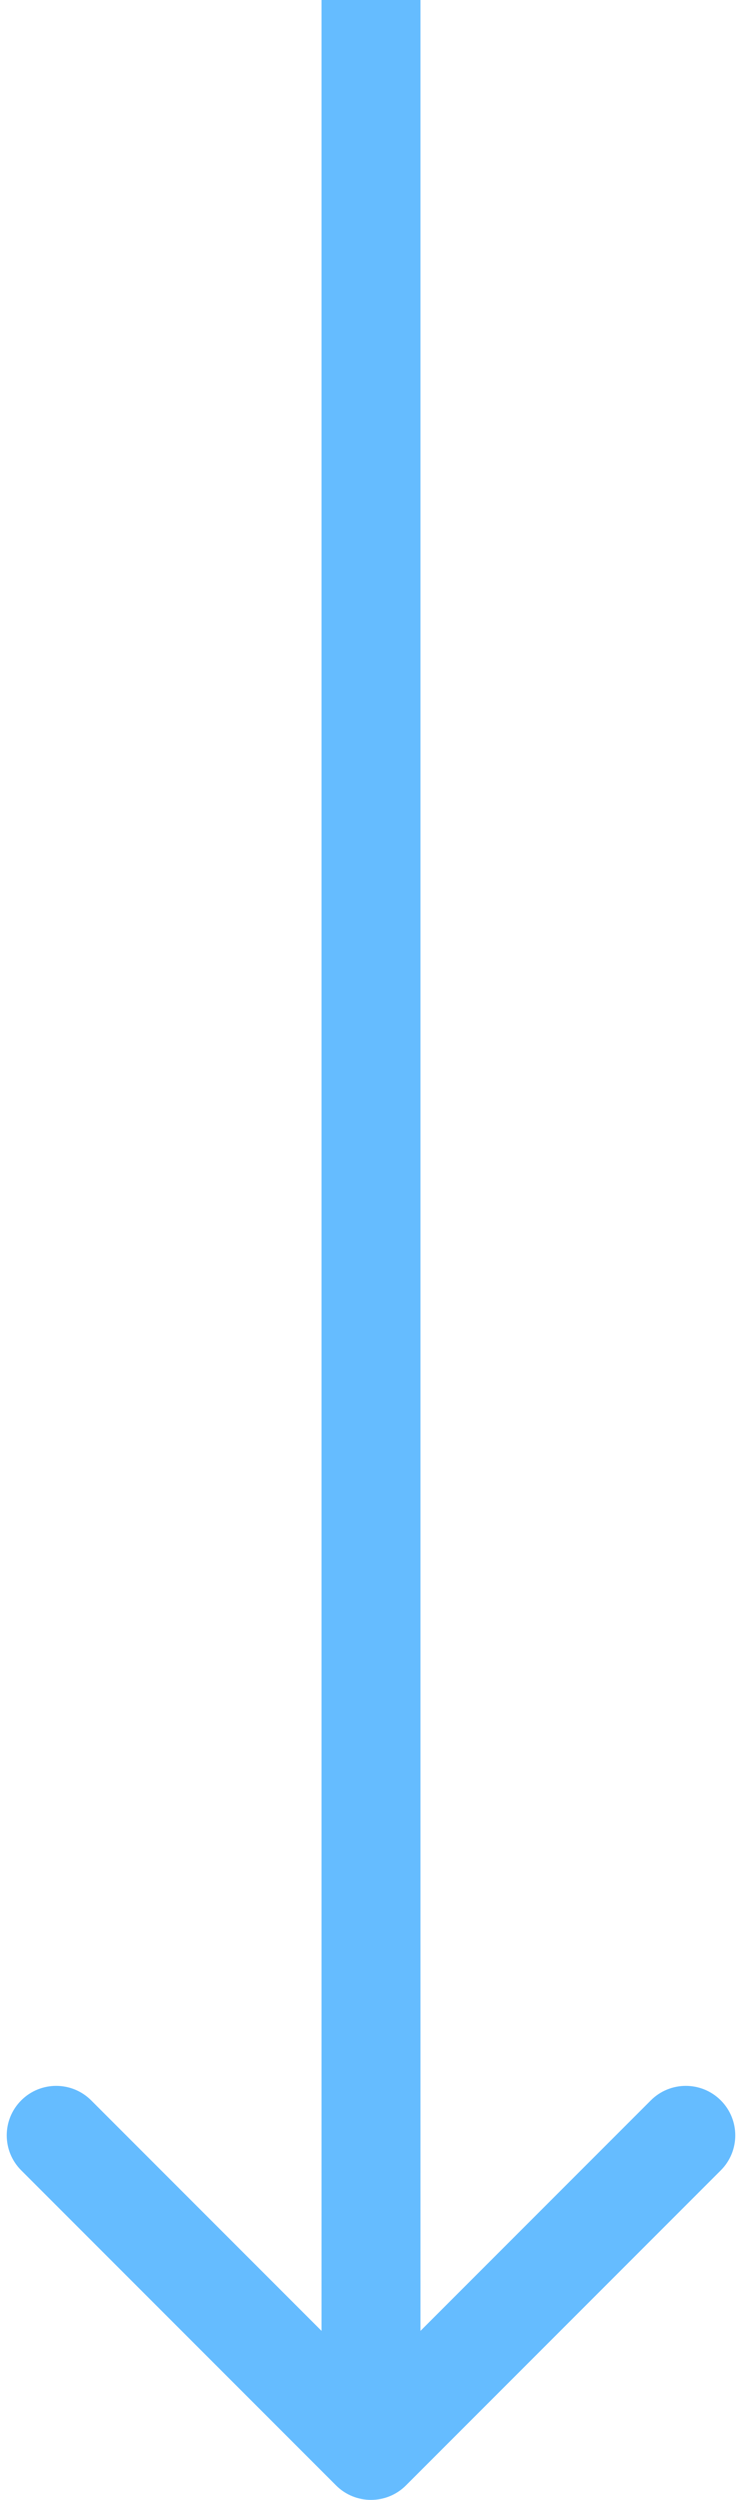 <svg width="30" height="101" viewBox="0 0 30 101" fill="none" xmlns="http://www.w3.org/2000/svg">
    <path d="M13.586 100.414C14.367 101.195 15.633 101.195 16.414 100.414L29.142 87.686C29.923 86.905 29.923 85.639 29.142 84.858C28.361 84.077 27.095 84.077 26.314 84.858L15 96.172L3.686 84.858C2.905 84.077 1.639 84.077 0.858 84.858C0.077 85.639 0.077 86.905 0.858 87.686L13.586 100.414ZM13 0V99H17V0H13Z" fill="#65BCFF"/>
</svg>

